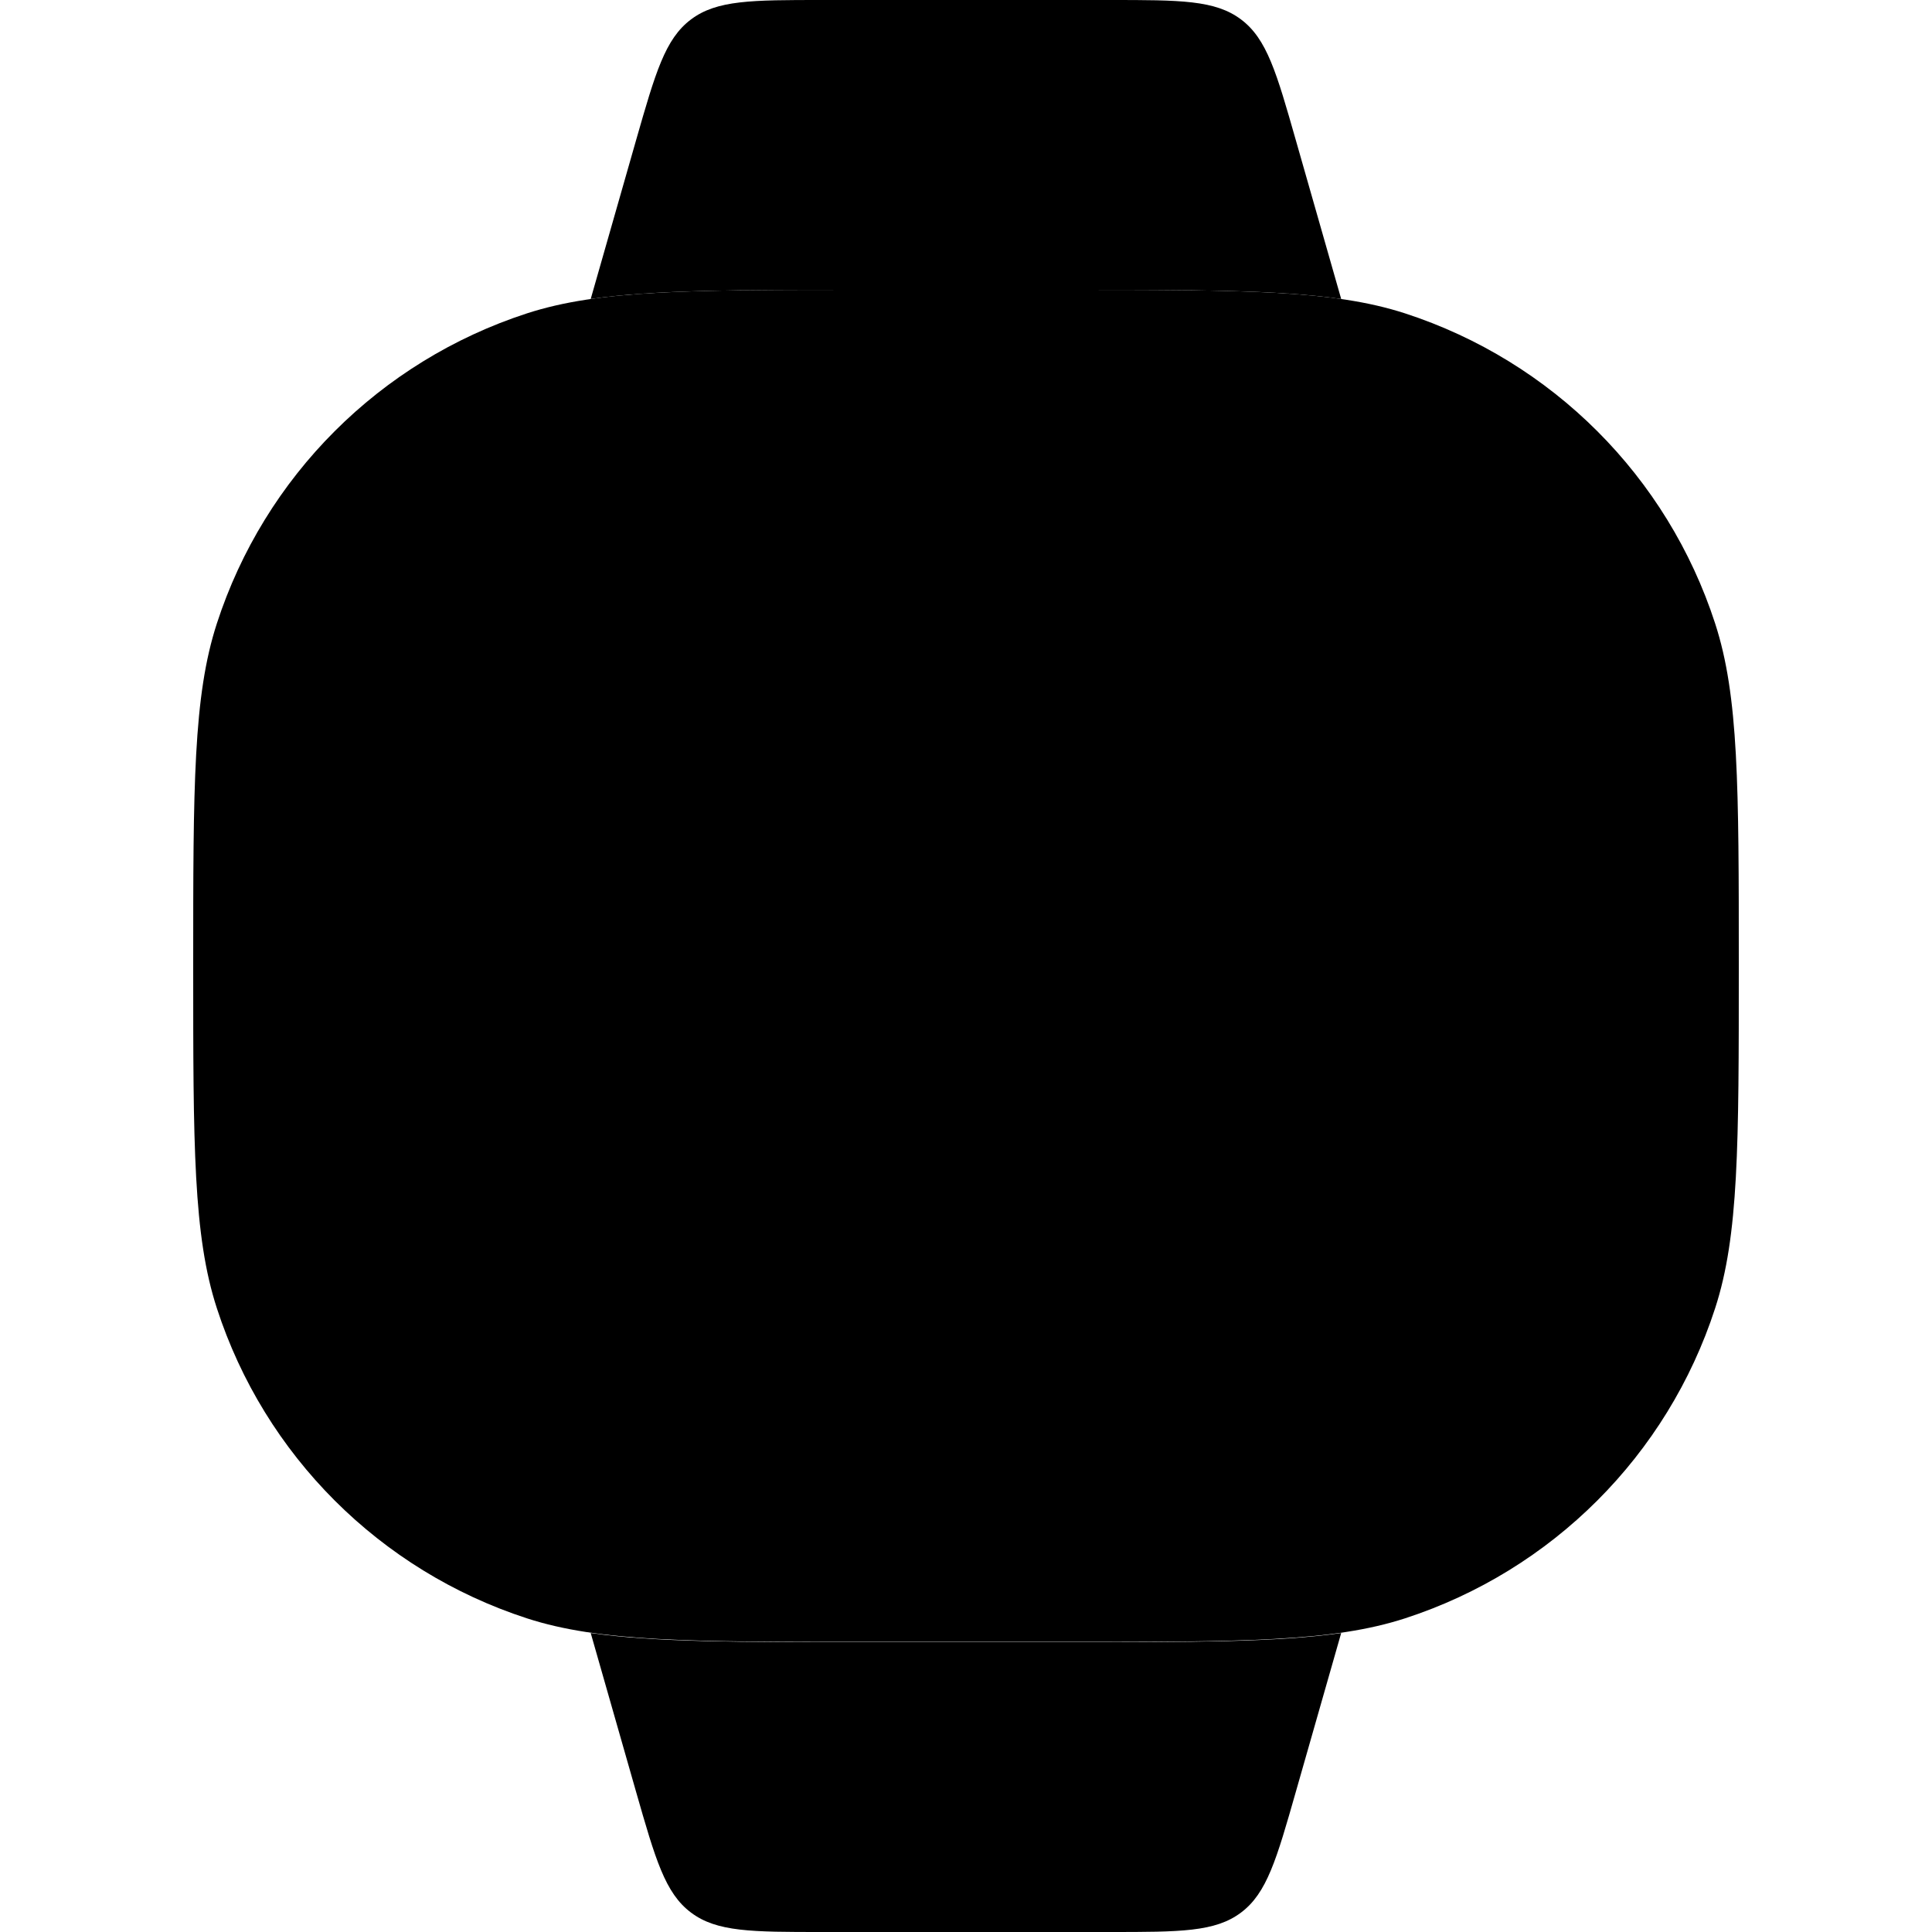 <svg width="20" height="20" viewBox="0 0 20 20" fill="currentcolor" xmlns="http://www.w3.org/2000/svg">
  <path d="M2 9.998C2 8.137 2 7.207 2.245 6.454C2.739 4.932 3.933 3.739 5.455 3.244C6.208 3 7.139 3 9 3H11C12.861 3 13.792 3 14.545 3.244C16.067 3.739 17.261 4.932 17.755 6.454C18 7.207 18 8.137 18 9.998C18 11.859 18 12.79 17.755 13.543C17.261 15.065 16.067 16.258 14.545 16.753C13.792 16.997 12.861 16.997 11 16.997H9C7.139 16.997 6.208 16.997 5.455 16.753C3.933 16.258 2.739 15.065 2.245 13.543C2 12.79 2 11.859 2 9.998Z" fill="currentcolor" fill-opacity="0.2" />
  <path d="M6.115 3.095C6.776 3 7.639 3 9 3H11C12.361 3 13.224 3 13.884 3.095L13.414 1.45C13.215 0.752 13.115 0.403 12.848 0.202C12.581 0 12.217 0 11.491 0H8.509C7.782 0 7.419 0 7.152 0.202C6.885 0.403 6.785 0.752 6.585 1.45L6.115 3.095Z" fill="currentcolor" />
  <path d="M10.755 7.234C10.755 6.81 10.417 6.465 10 6.465C9.583 6.465 9.245 6.81 9.245 7.234V10.311C9.245 10.736 9.583 11.08 10 11.08L12.264 11.08C12.681 11.08 13.019 10.736 13.019 10.311C13.019 9.887 12.681 9.542 12.264 9.542L10.755 9.542V7.234Z" fill="currentcolor" />
  <path d="M6.115 16.905C6.776 17 7.639 17 9 17H11C12.361 17 13.224 17 13.884 16.905L13.414 18.55C13.215 19.248 13.115 19.597 12.848 19.798C12.581 20 12.217 20 11.491 20H8.509C7.782 20 7.419 20 7.152 19.798C6.885 19.597 6.785 19.248 6.585 18.55L6.115 16.905Z" fill="currentcolor" />
</svg>

